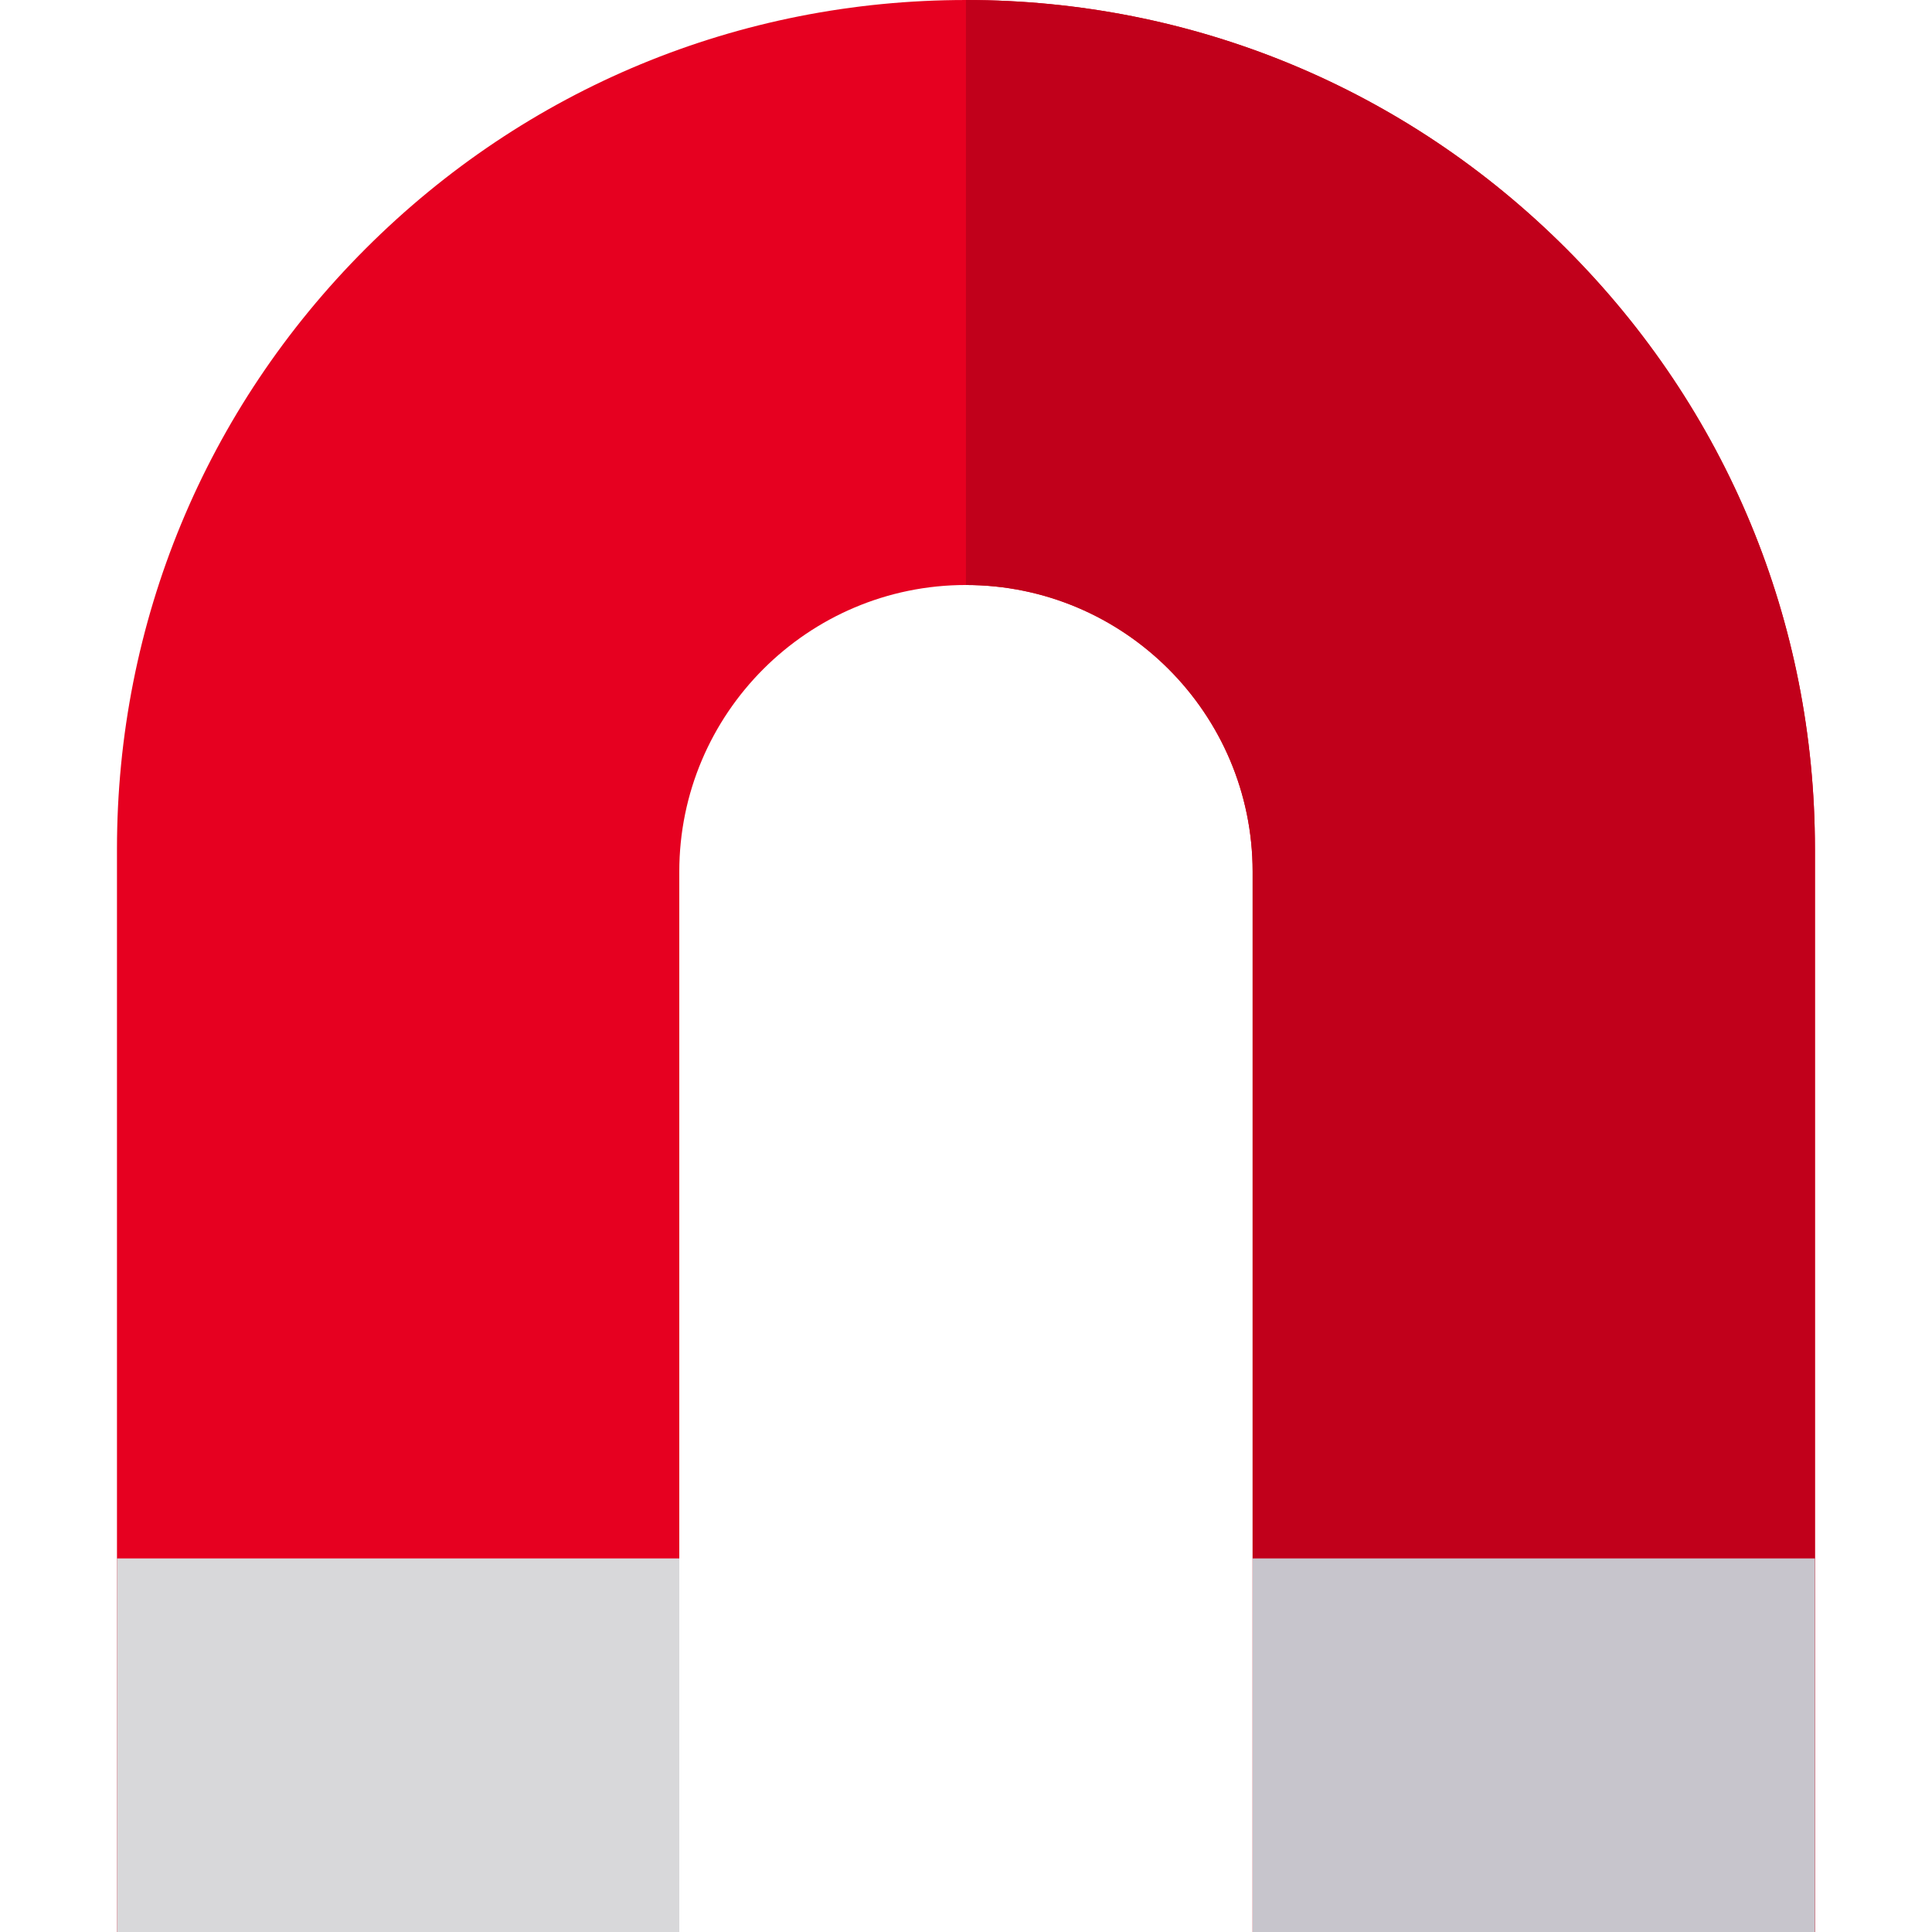 <svg height="512pt" viewBox="-31 0 512 512" width="512pt" xmlns="http://www.w3.org/2000/svg"><path d="m449.98 224.988v287.012h-149.02v-281c0-41.891-34.082-75.969-75.973-75.969-41.887 0-75.969 34.078-75.969 75.969v281h-149.02v-287.012c0-60.098 23.398-116.598 65.898-159.09 42.492-42.5 98.992-65.898 159.09-65.898 60.102 0 116.602 23.398 159.09 65.898 42.5 42.492 65.902 98.992 65.902 159.09zm0 0" fill="#e60020"/><path d="m449.98 224.988v287.012h-149.02v-281c0-41.891-34.082-75.969-75.973-75.969v-155.031c60.102 0 116.602 23.398 159.09 65.898 42.5 42.492 65.902 98.992 65.902 159.09zm0 0" fill="#c1001b"/><path d="m300.961 413h149.02v99h-149.02zm0 0" fill="#c7c5cc"/><path d="m0 413h149.02v99h-149.02zm0 0" fill="#d8d8da"/></svg>